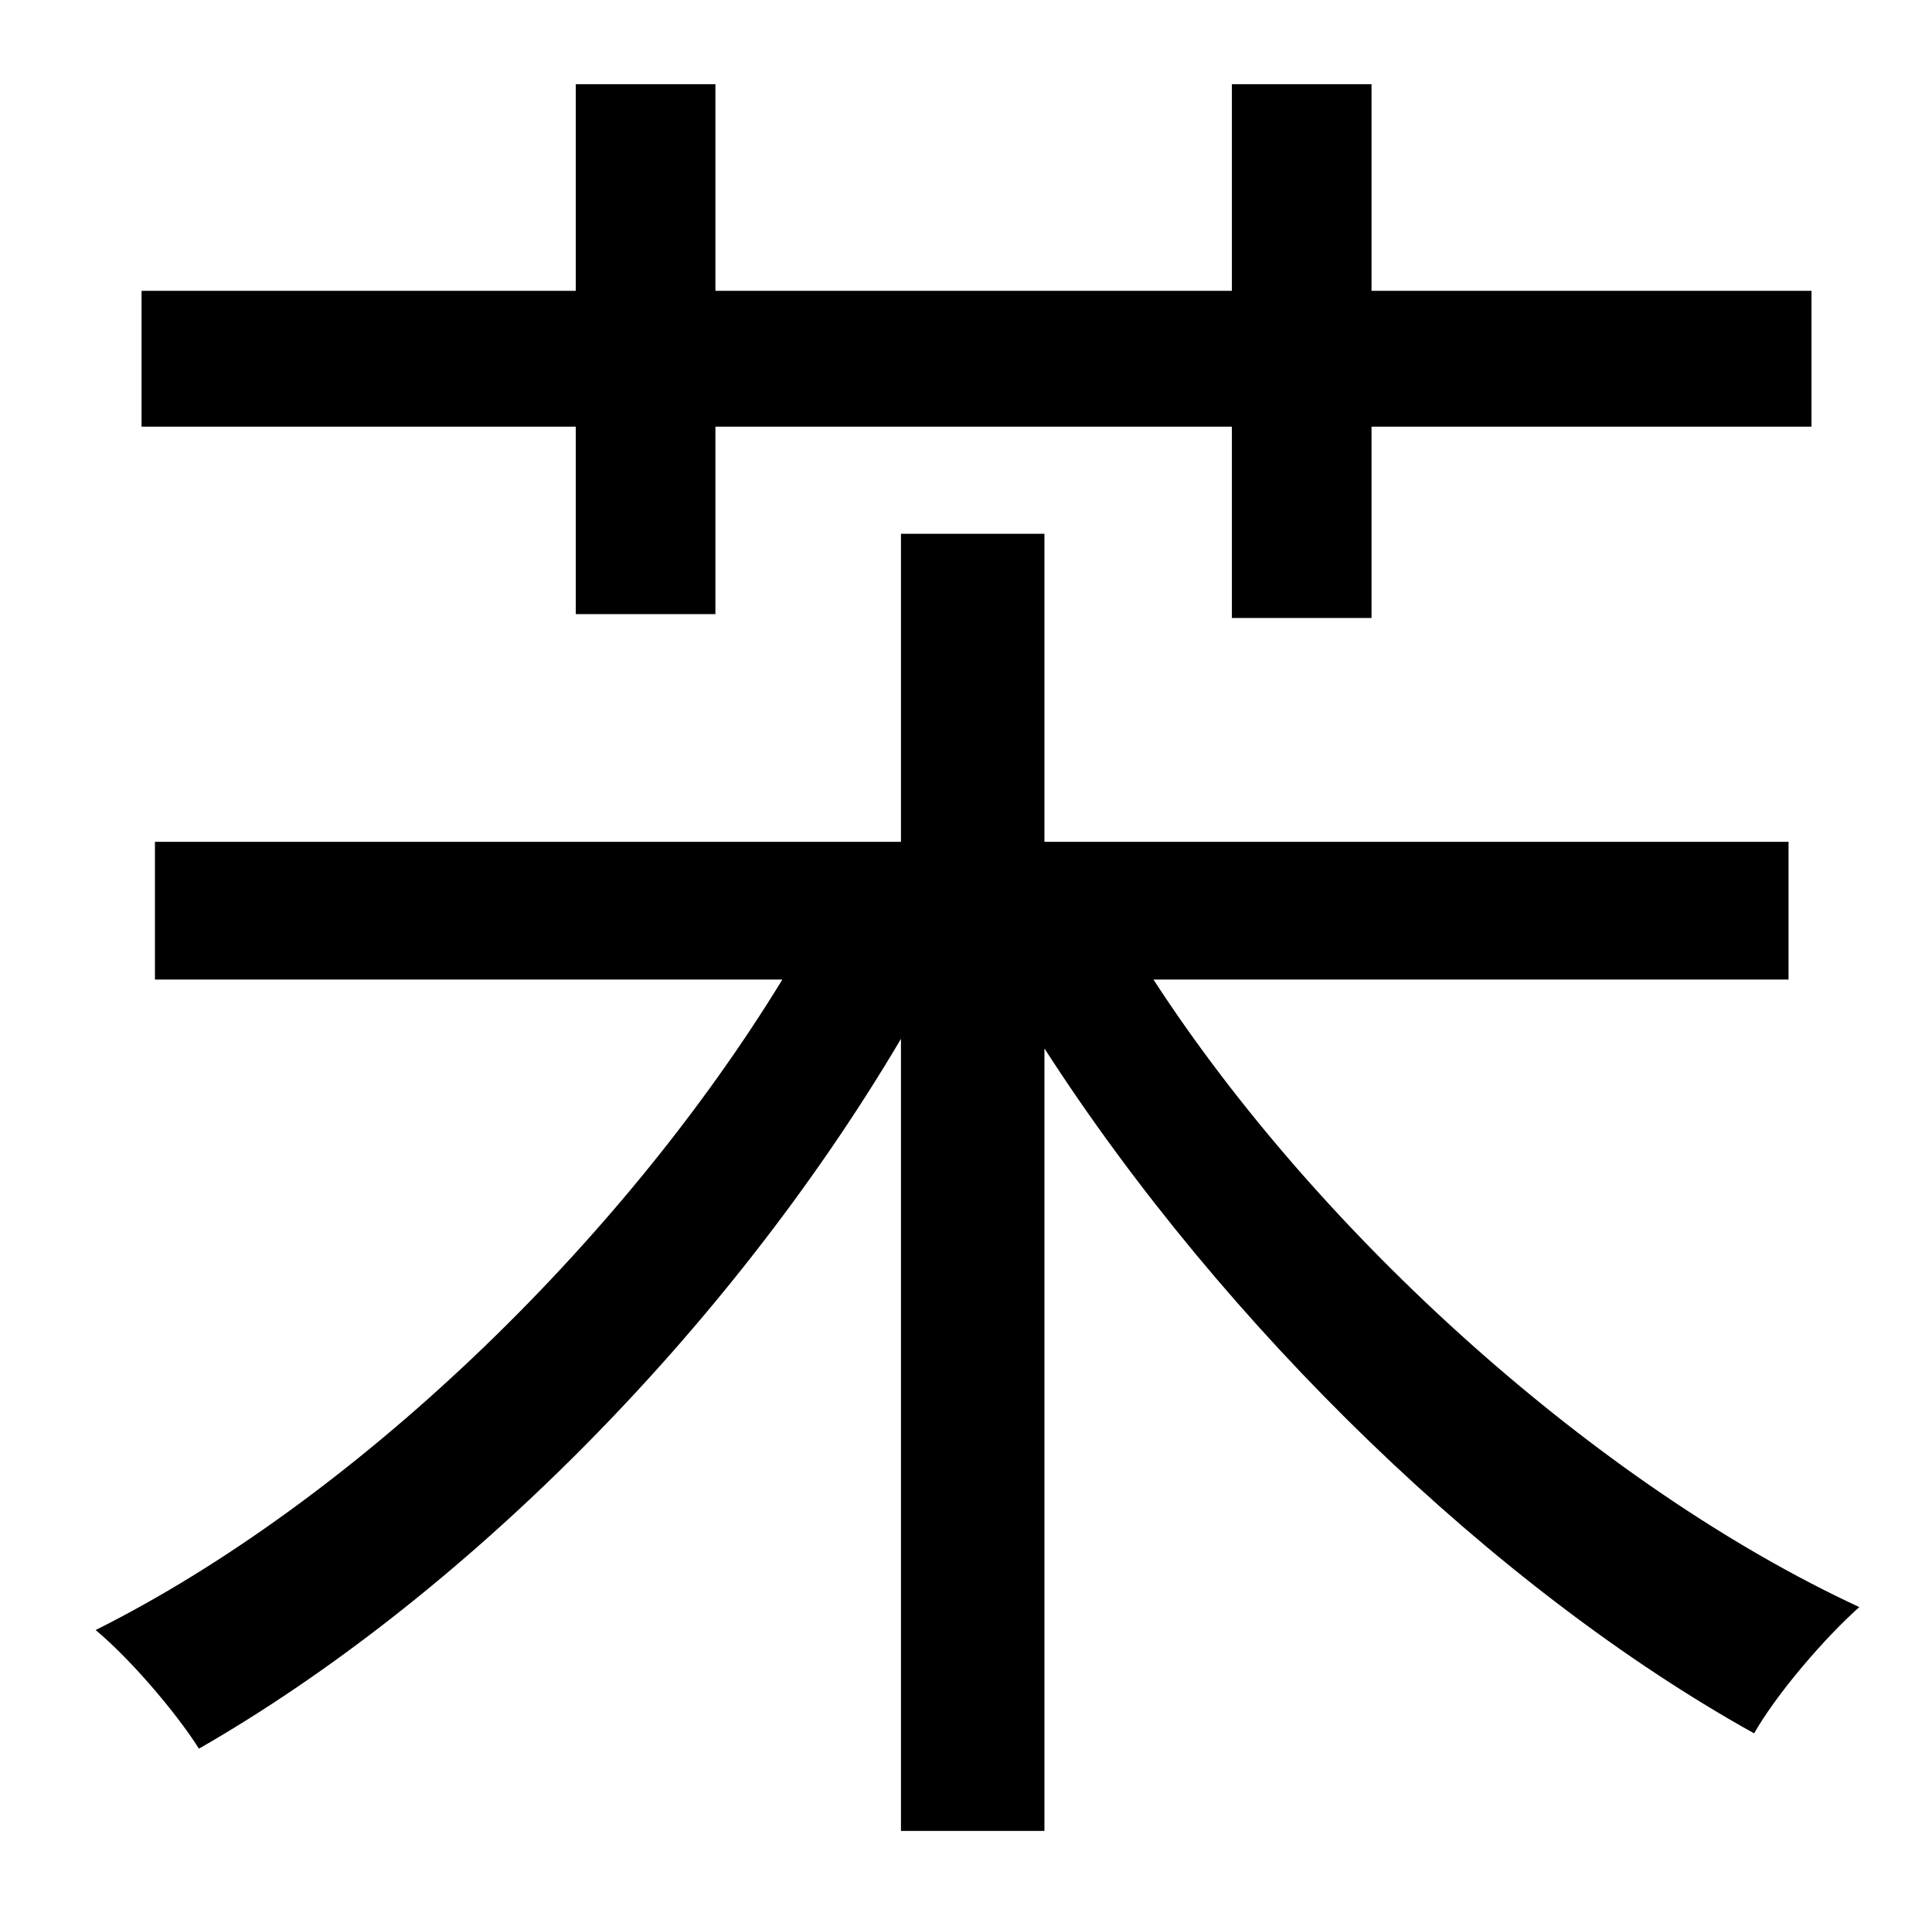 <?xml version="1.0" standalone="no"?>
<!DOCTYPE svg PUBLIC "-//W3C//DTD SVG 1.1//EN" "http://www.w3.org/Graphics/SVG/1.1/DTD/svg11.dtd" >
<svg xmlns="http://www.w3.org/2000/svg" xmlns:xlink="http://www.w3.org/1999/xlink" version="1.1" viewBox="-10 0 1010 1000">
   <path fill="currentColor"
d="M291 321v-98h-227v-71h227v-108h73v108h270v-108h73v108h230v71h-230v100h-73v-100h-270v98h-73zM925 512h-332c87 134 233 265 369 328c-18 16 -43 45 -55 66c-135 -75 -277 -212 -371 -358v409h-75v-414c-91 154 -231 293 -367 371c-12 -19 -36 -47 -54 -62
c134 -67 274 -201 359 -340h-328v-72h390v-161h75v161h389v72z" />
</svg>
